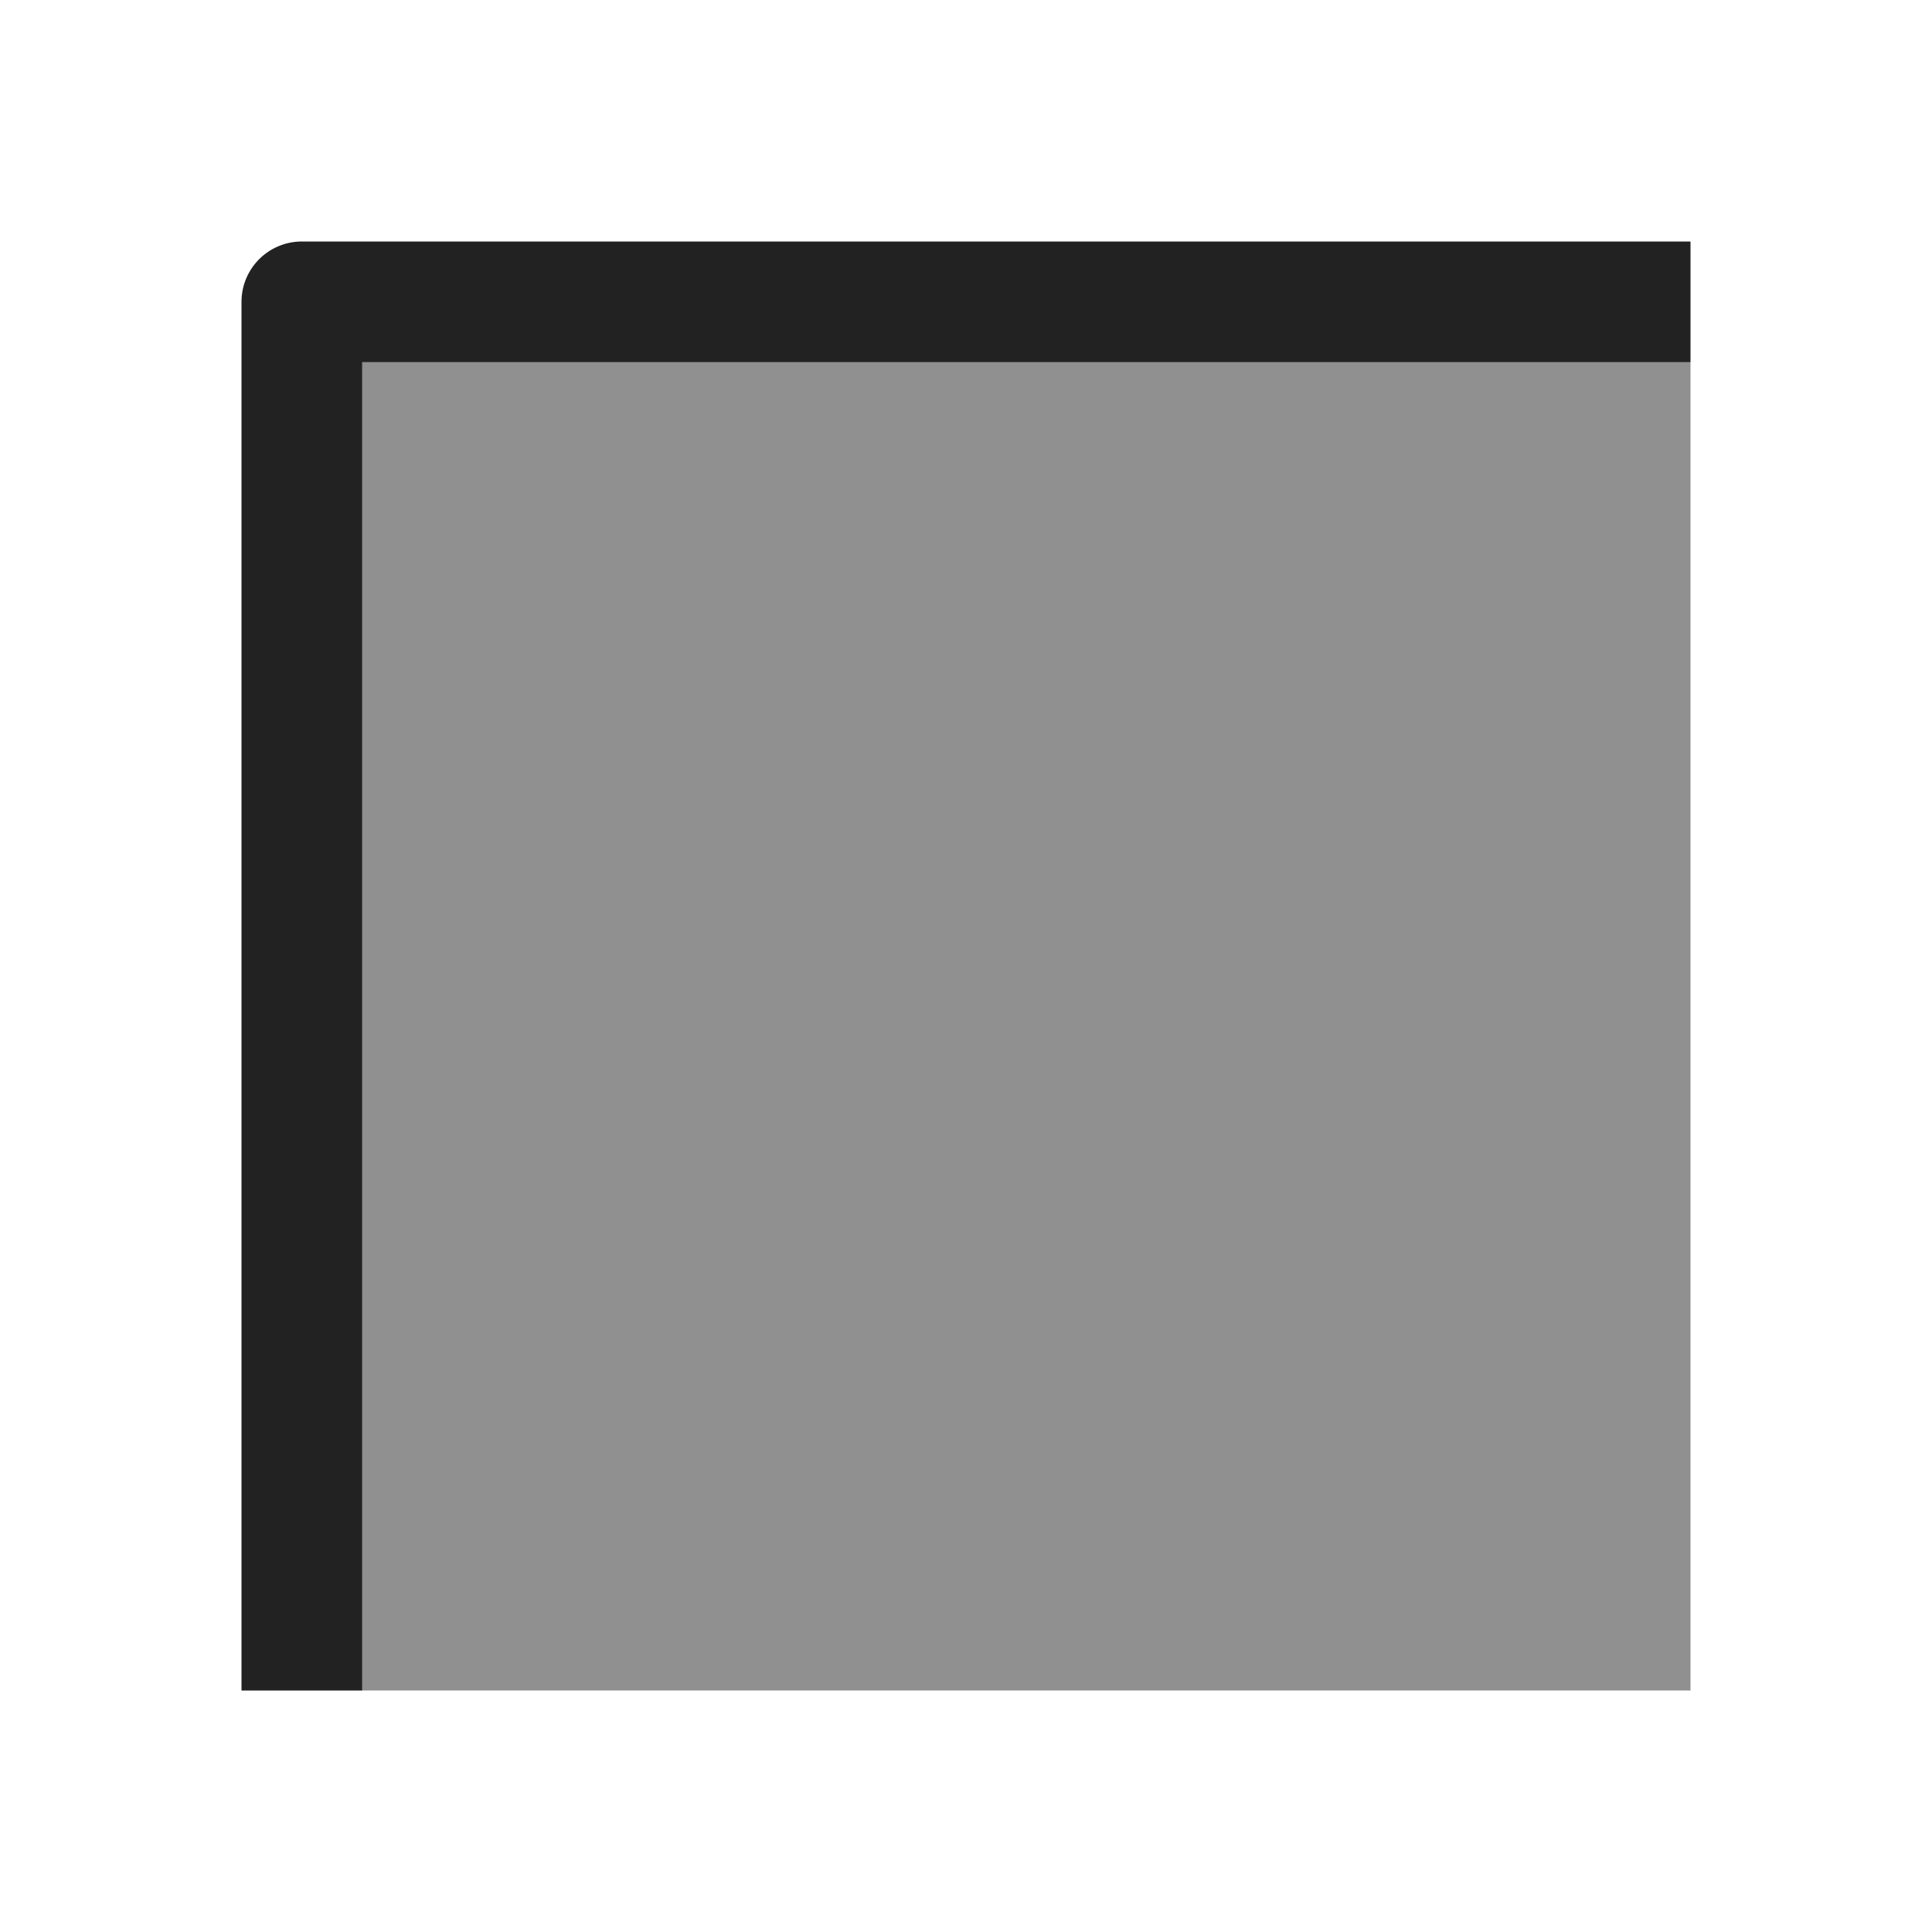 <svg xmlns="http://www.w3.org/2000/svg" xmlns:svg="http://www.w3.org/2000/svg" id="svg2" width="16" height="16" fill="none" version="1.1" viewBox="0 0 16 16"><path style="color:#000;fill:#222;stroke-linejoin:round;-inkscape-stroke:none" id="path1" d="M 2.5,2 A 0.5,0.5 0 0 0 2,2.5 V 14 H 3 V 3 H 14 V 2 Z"/><path id="path2" fill="#222" fill-opacity=".5" d="M3 3H14V14H3V3Z"/></svg>